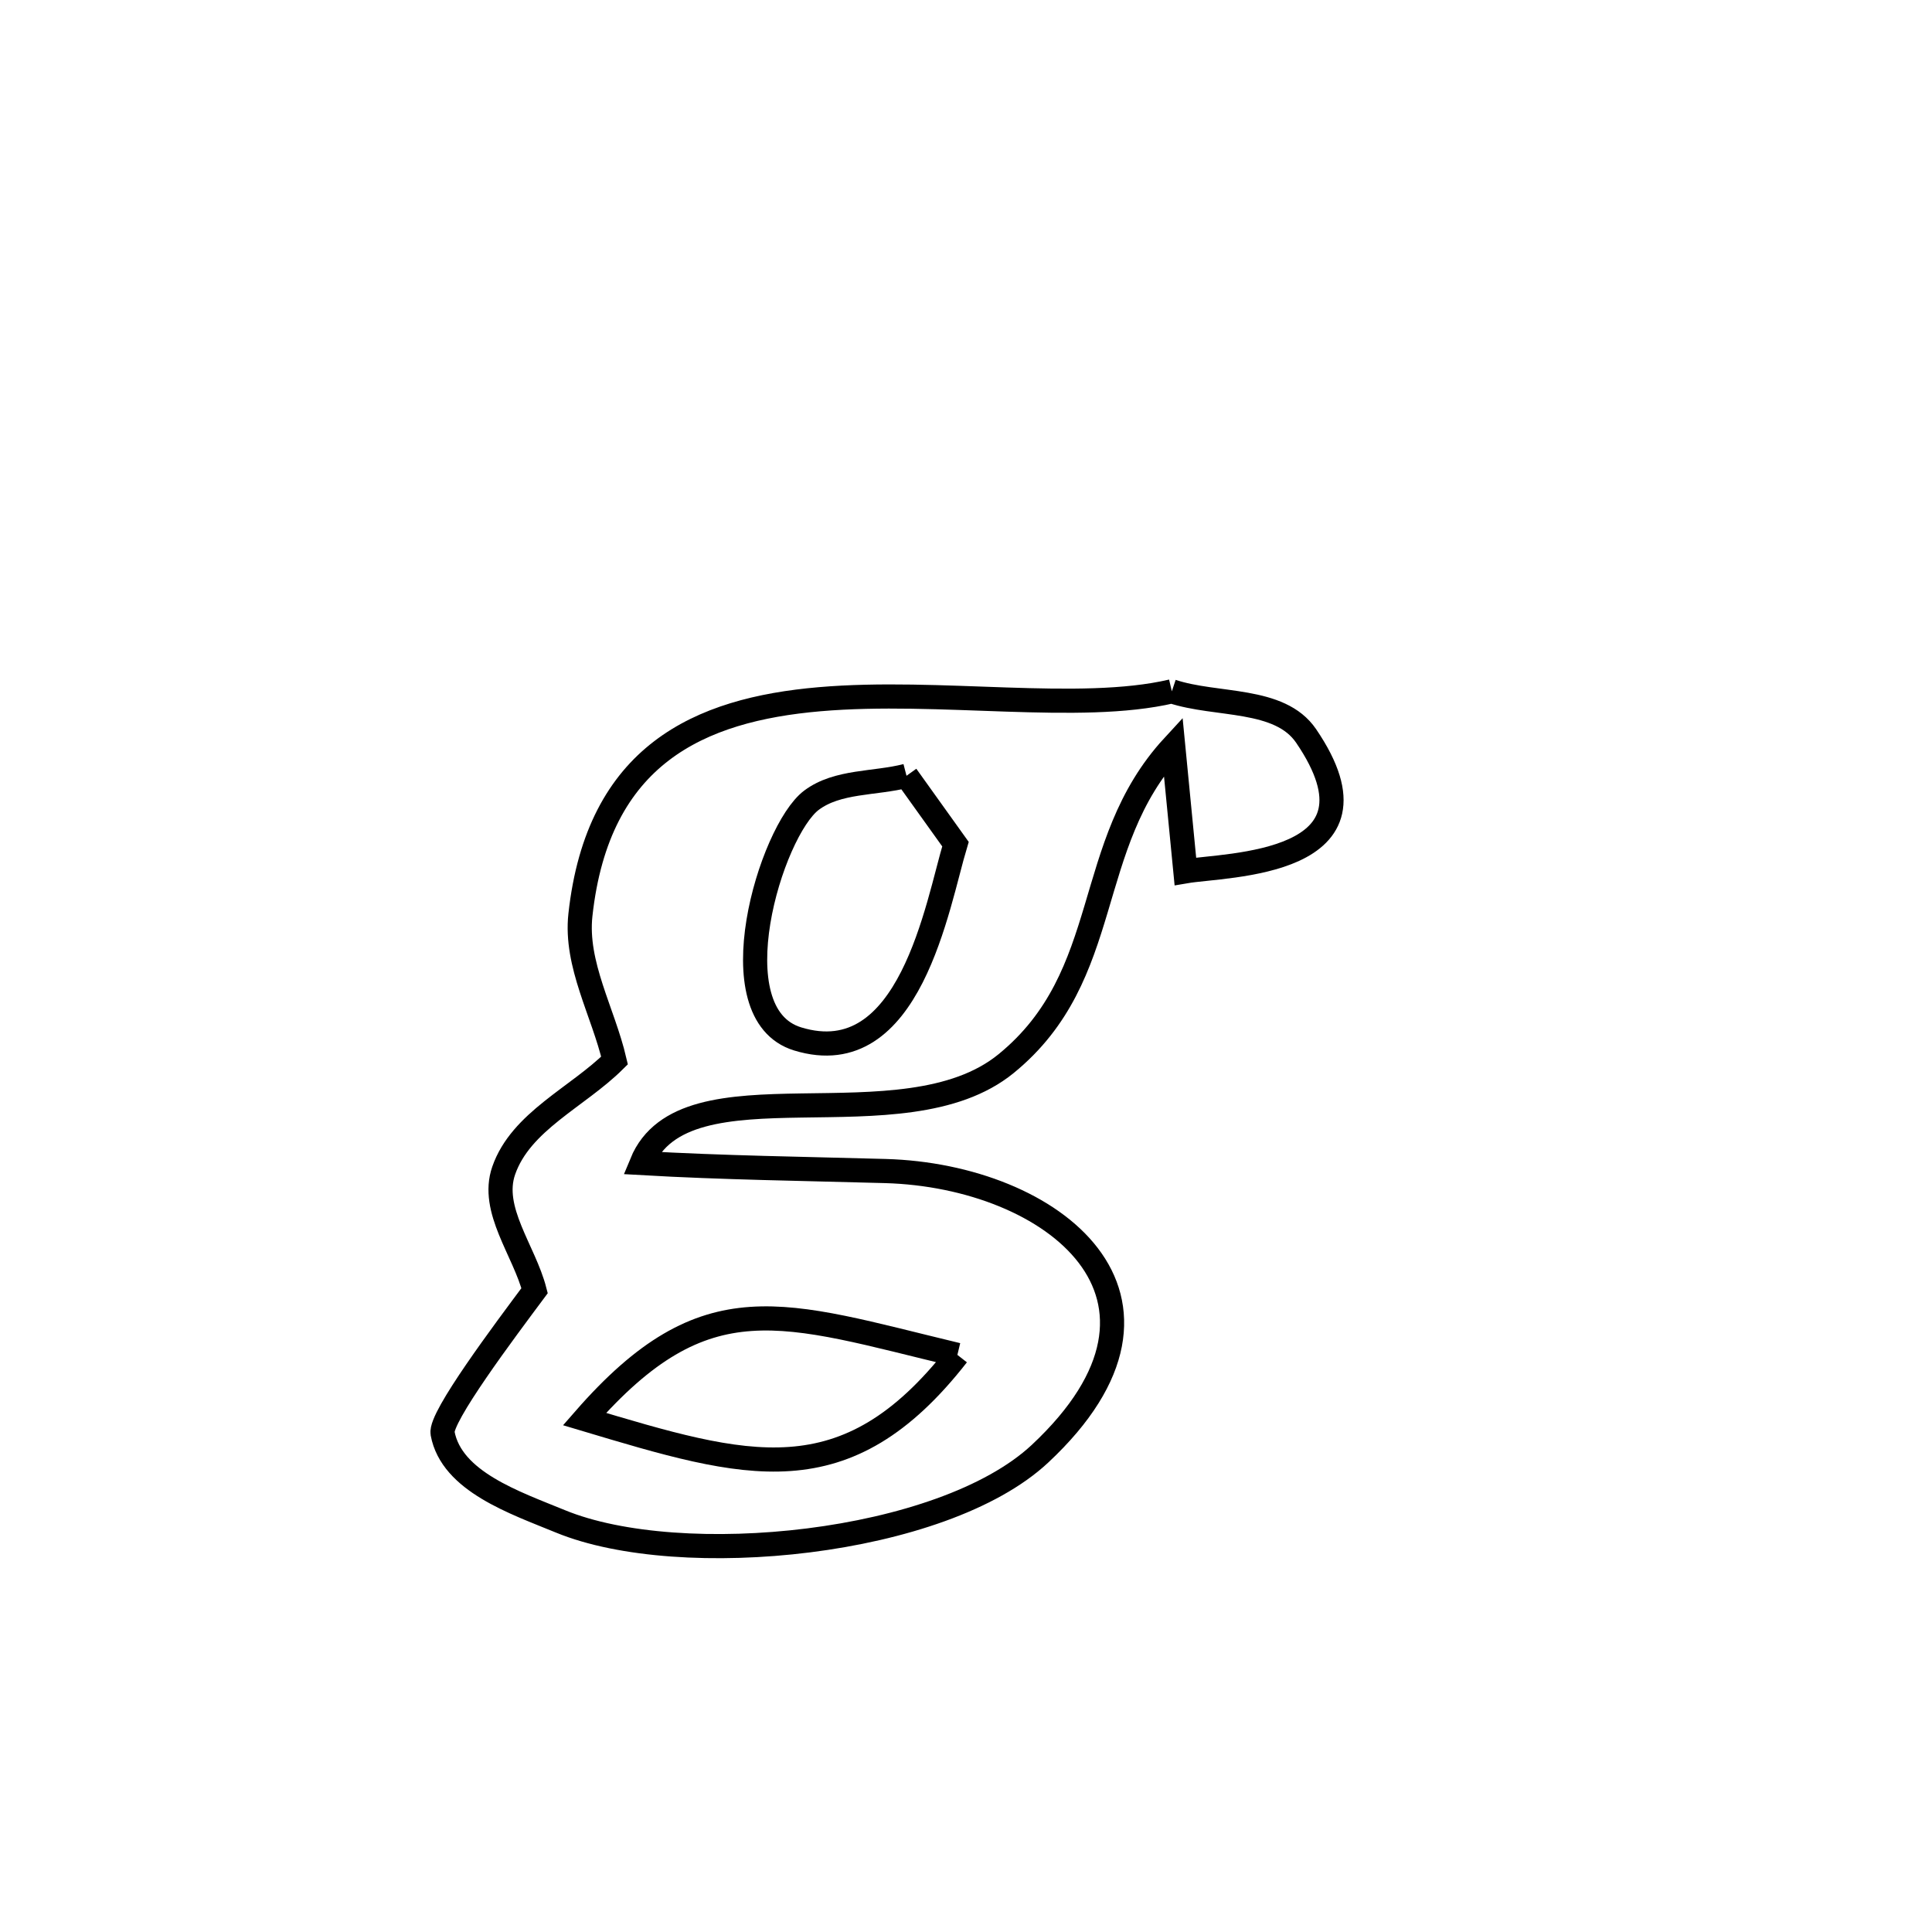 <svg xmlns="http://www.w3.org/2000/svg" viewBox="0.0 0.0 24.0 24.0" height="200px" width="200px"><path fill="none" stroke="black" stroke-width=".3" stroke-opacity="1.0"  filling="0" d="M14.557 8.588 L14.557 8.588 C15.113 8.773 15.895 8.658 16.225 9.142 C17.328 10.761 15.224 10.738 14.725 10.824 L14.725 10.824 C14.674 10.306 14.624 9.788 14.574 9.27 L14.574 9.27 C13.437 10.503 13.85 12.11 12.498 13.213 C11.212 14.262 8.508 13.139 7.97 14.448 L7.97 14.448 C8.978 14.506 9.988 14.519 10.997 14.547 C13.08 14.605 14.998 16.116 12.919 18.059 C11.703 19.195 8.456 19.513 6.962 18.899 C6.398 18.667 5.609 18.404 5.498 17.805 C5.461 17.607 6.274 16.526 6.641 16.033 L6.641 16.033 C6.513 15.536 6.088 15.027 6.257 14.542 C6.469 13.93 7.175 13.63 7.634 13.174 L7.634 13.174 C7.493 12.571 7.143 11.981 7.21 11.366 C7.428 9.374 8.687 8.815 10.181 8.686 C11.674 8.557 13.402 8.858 14.557 8.588 L14.557 8.588"></path>
<path fill="none" stroke="black" stroke-width=".3" stroke-opacity="1.0"  filling="0" d="M11.261 9.637 L11.261 9.637 C11.464 9.92 11.667 10.203 11.869 10.486 L11.869 10.486 C11.643 11.234 11.307 13.334 9.909 12.906 C8.886 12.593 9.575 10.321 10.08 9.941 C10.405 9.697 10.867 9.739 11.261 9.637 L11.261 9.637"></path>
<path fill="none" stroke="black" stroke-width=".3" stroke-opacity="1.0"  filling="0" d="M11.893 16.831 L11.893 16.831 C10.502 18.613 9.278 18.231 7.261 17.628 L7.261 17.628 C8.774 15.896 9.716 16.309 11.893 16.831 L11.893 16.831"></path></svg>